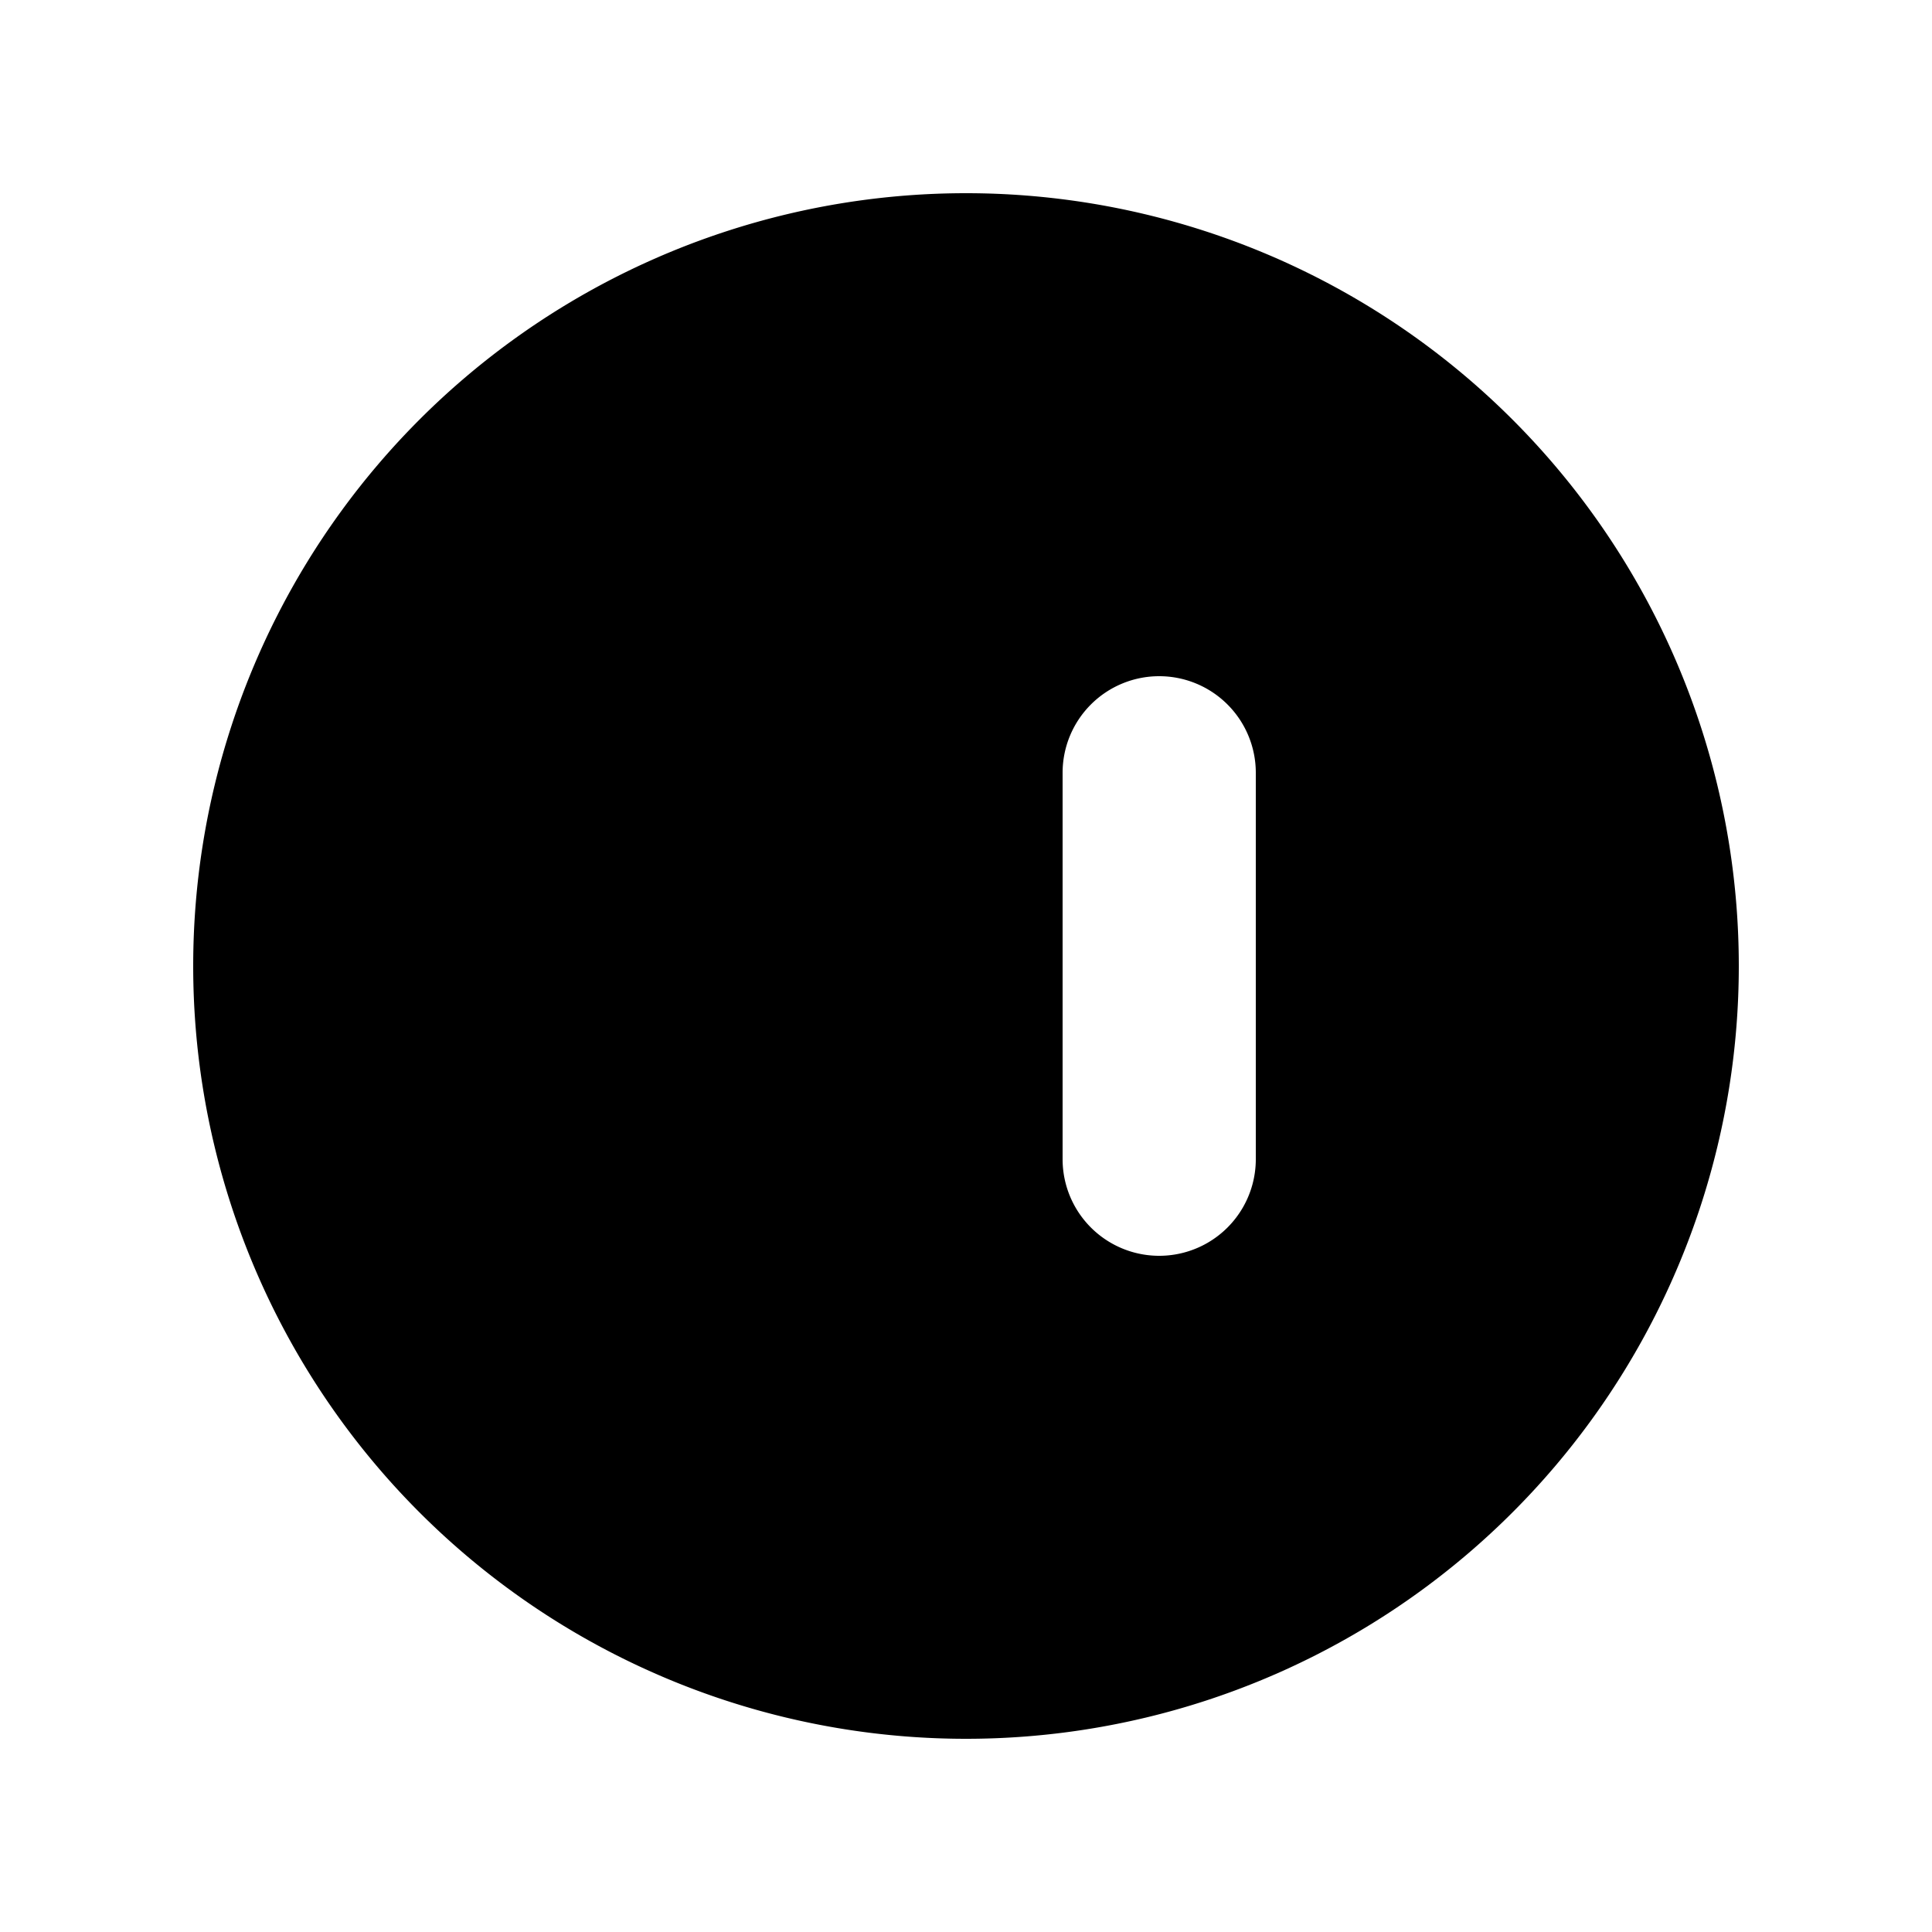 <svg
	viewBox="0 0 20 20"
	fill="currentColor"
	className="pause w-6 h-6 text-yellow-500"
>
	<path
		fillRule="evenodd"
		d="M18 10a8 8 0 11-16 0 8 8 0 0116 0zM7 8a1 1 0 012 0v4a1 1 0 11-2 0V8zm5-1a1 1 0 00-1 1v4a1 1 0 102 0V8a1 1 0 00-1-1z"
		clipRule="evenodd"
	/>
</svg>